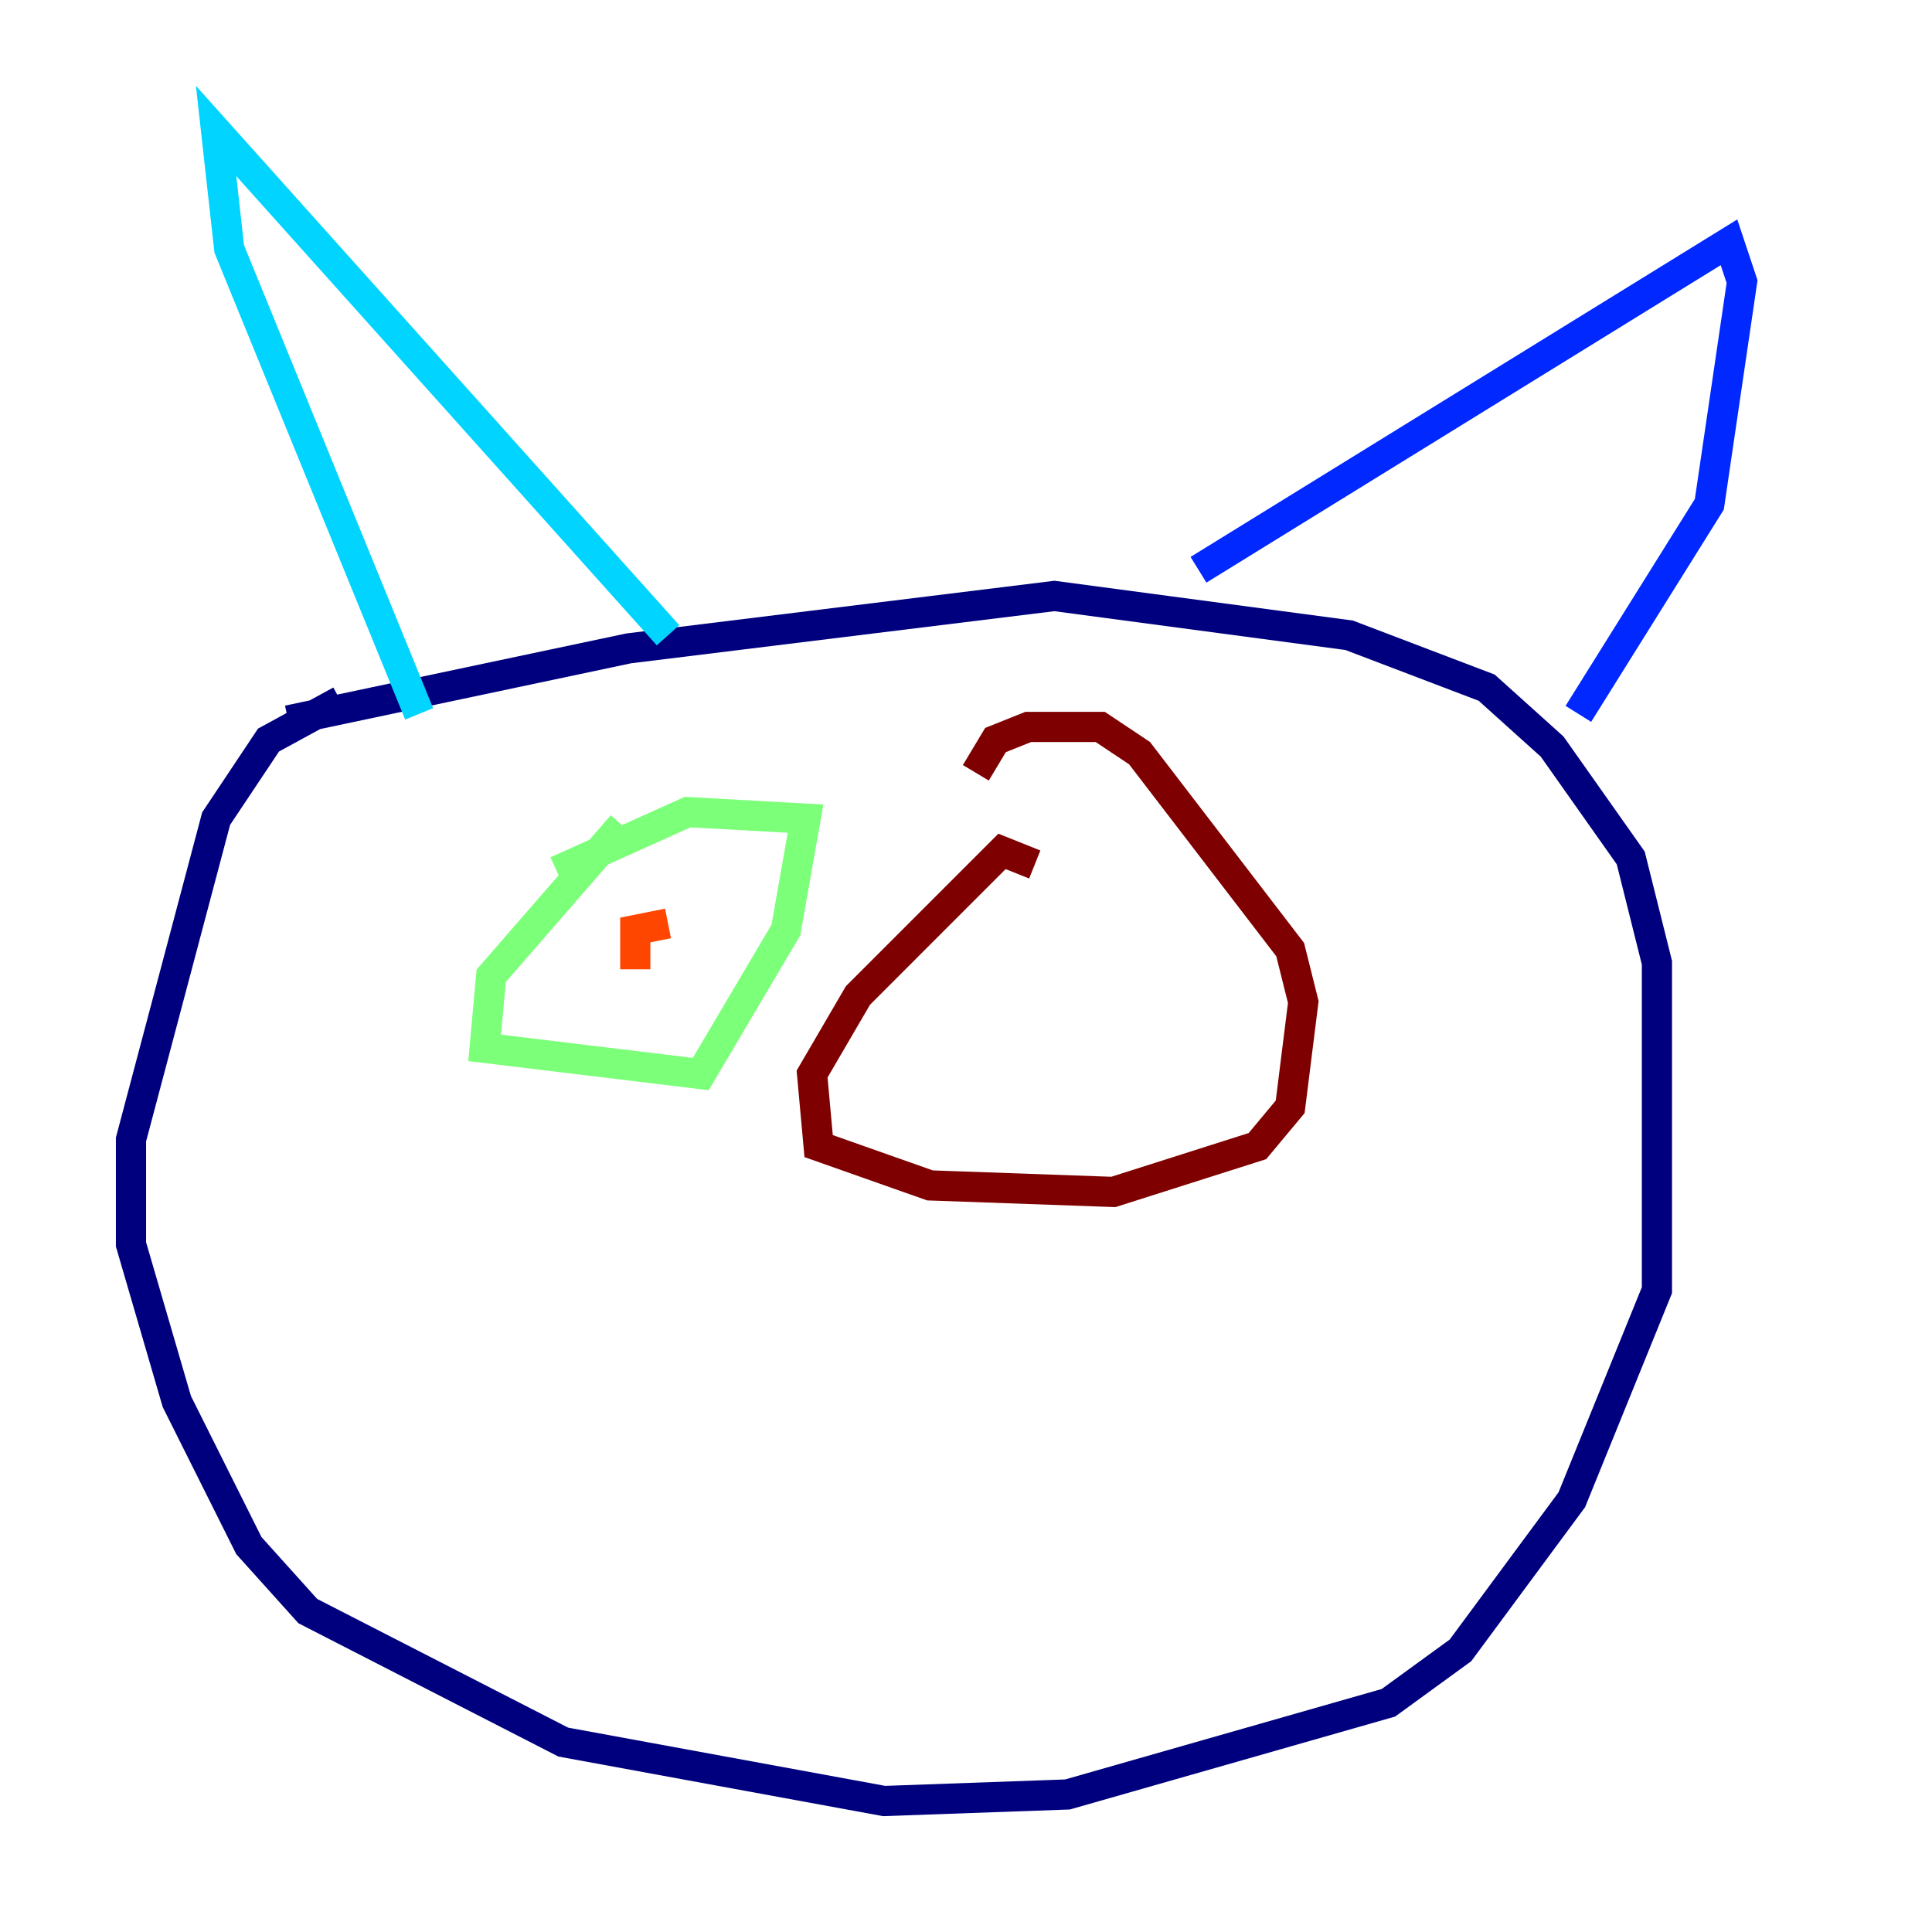 <?xml version="1.0" encoding="utf-8" ?>
<svg baseProfile="tiny" height="128" version="1.2" viewBox="0,0,128,128" width="128" xmlns="http://www.w3.org/2000/svg" xmlns:ev="http://www.w3.org/2001/xml-events" xmlns:xlink="http://www.w3.org/1999/xlink"><defs /><polyline fill="none" points="22.563,46.427 17.79,49.031 14.319,54.237 8.678,75.498 8.678,82.441 11.715,92.854 16.488,102.4 20.393,106.739 37.315,115.417 58.576,119.322 70.725,118.888 91.986,112.814 96.759,109.342 104.136,99.363 109.776,85.478 109.776,63.783 108.041,56.841 102.834,49.464 98.495,45.559 89.383,42.088 69.858,39.485 41.654,42.956 19.091,47.729" stroke="#00007f" stroke-width="2" /><polyline fill="none" points="79.403,37.749 114.549,16.054 115.417,18.658 113.248,33.41 104.57,47.295" stroke="#0028ff" stroke-width="2" /><polyline fill="none" points="44.258,42.088 14.319,8.678 15.186,16.488 27.77,47.295" stroke="#00d4ff" stroke-width="2" /><polyline fill="none" points="41.22,54.671 32.542,64.651 32.108,69.424 46.427,71.159 52.068,61.614 53.37,54.237 45.559,53.803 36.881,57.709" stroke="#7cff79" stroke-width="2" /><polyline fill="none" points="41.654,62.481 41.654,62.481" stroke="#ffe500" stroke-width="2" /><polyline fill="none" points="42.088,64.217 42.088,61.614 44.258,61.18" stroke="#ff4600" stroke-width="2" /><polyline fill="none" points="68.556,57.275 66.386,56.407 56.841,65.953 53.803,71.159 54.237,75.932 61.614,78.536 73.763,78.969 83.308,75.932 85.478,73.329 86.346,66.386 85.478,62.915 75.498,49.898 72.895,48.163 68.122,48.163 65.953,49.031 64.651,51.2" stroke="#7f0000" stroke-width="2" /></svg>
